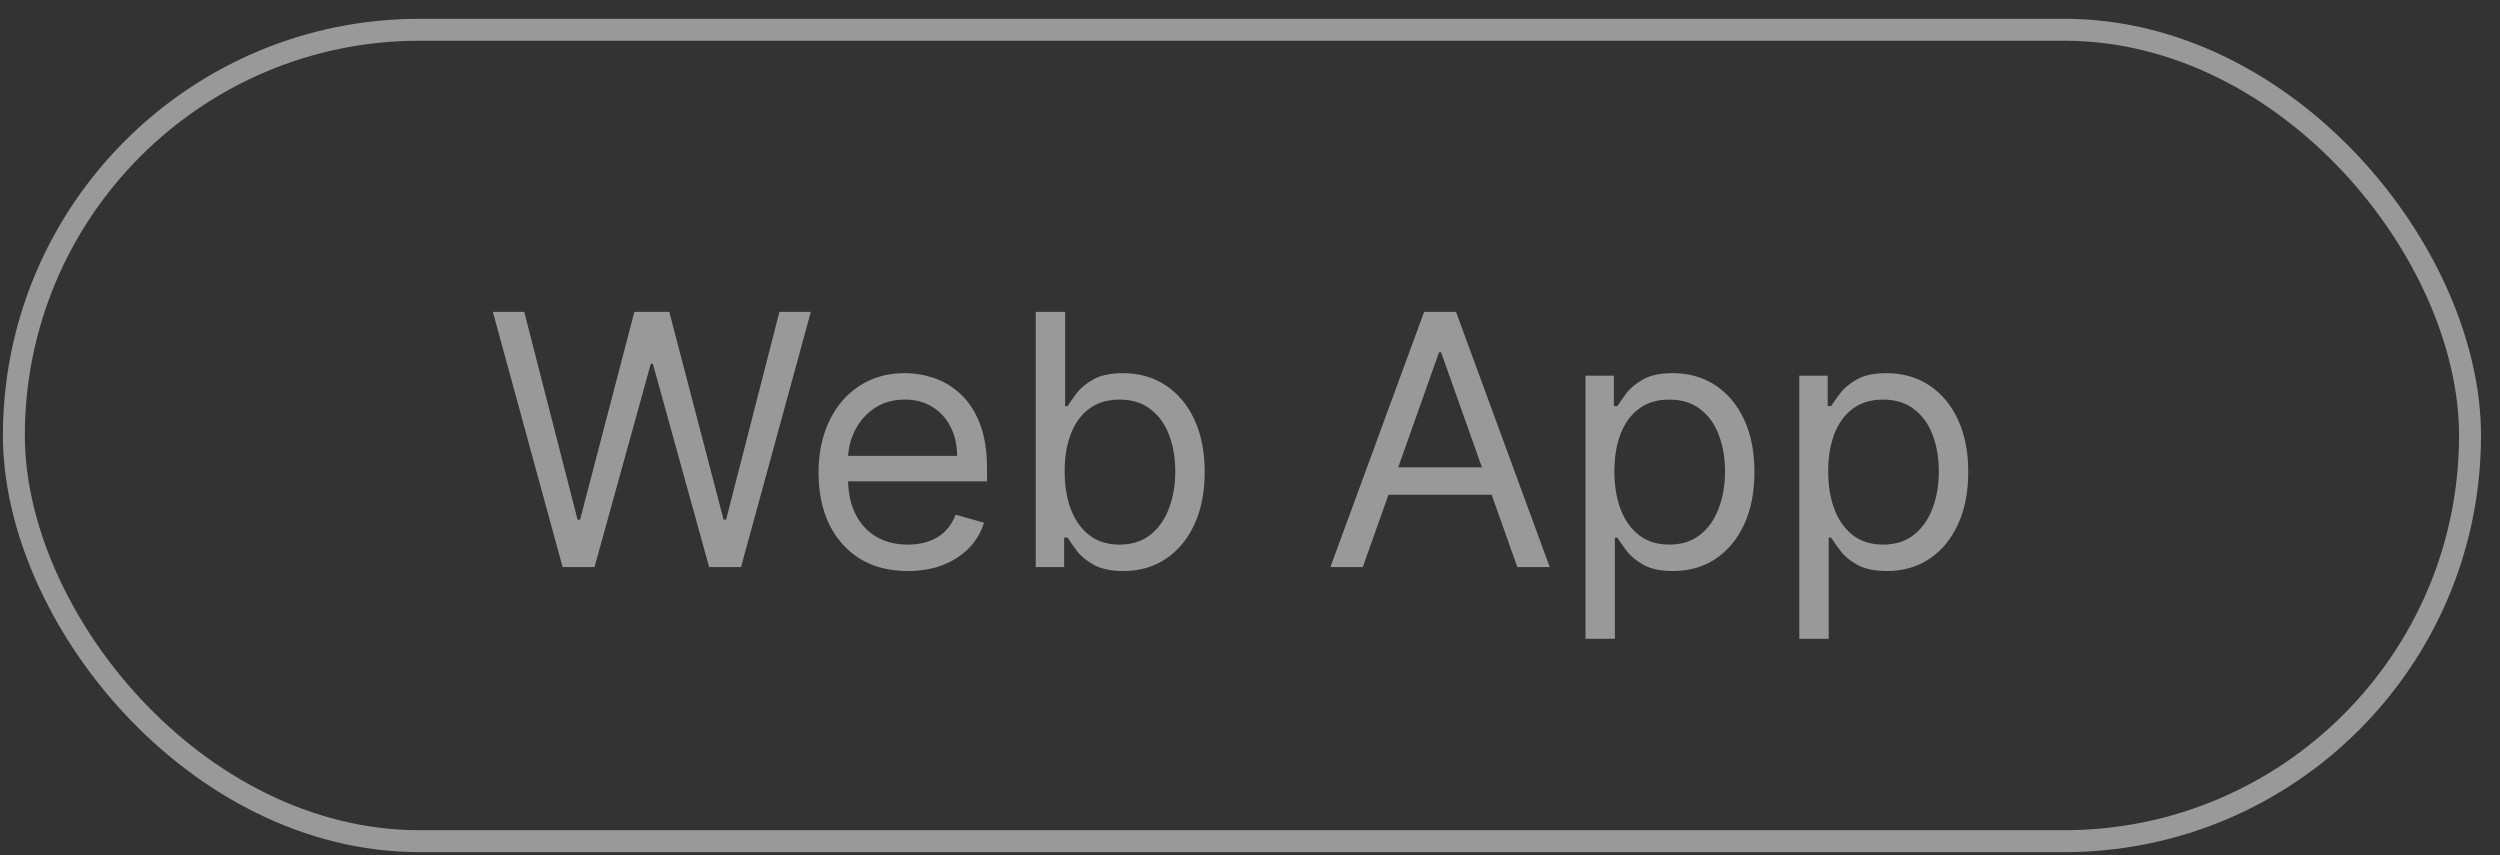 <svg width="114" height="39" viewBox="0 0 114 39" fill="none" xmlns="http://www.w3.org/2000/svg">
<rect x="0" y="0" width="114" height="39" fill="#333333" stroke="none"/>
<g opacity="0.5">
<rect x="0.633" y="1.357" width="112" height="37" rx="18.5" stroke="white"/>
<path d="M25.655 25.857L22.474 14.221H23.905L26.337 23.698H26.451L28.928 14.221H30.519L32.996 23.698H33.11L35.542 14.221H36.974L33.792 25.857H32.337L29.769 16.584H29.678L27.11 25.857H25.655ZM41.394 26.039C40.553 26.039 39.828 25.853 39.218 25.482C38.612 25.107 38.144 24.584 37.815 23.914C37.489 23.239 37.326 22.455 37.326 21.561C37.326 20.668 37.489 19.88 37.815 19.198C38.144 18.512 38.602 17.978 39.19 17.596C39.781 17.209 40.47 17.016 41.258 17.016C41.712 17.016 42.161 17.092 42.604 17.243C43.048 17.395 43.451 17.641 43.815 17.982C44.178 18.319 44.468 18.766 44.684 19.323C44.9 19.88 45.008 20.565 45.008 21.38V21.948H38.281V20.789H43.644C43.644 20.296 43.546 19.857 43.349 19.471C43.156 19.084 42.879 18.779 42.519 18.556C42.163 18.332 41.743 18.221 41.258 18.221C40.724 18.221 40.262 18.353 39.871 18.618C39.485 18.88 39.188 19.221 38.979 19.641C38.771 20.061 38.667 20.512 38.667 20.993V21.766C38.667 22.425 38.781 22.984 39.008 23.442C39.239 23.897 39.559 24.243 39.968 24.482C40.377 24.717 40.852 24.834 41.394 24.834C41.746 24.834 42.065 24.785 42.349 24.686C42.637 24.584 42.885 24.433 43.093 24.232C43.301 24.027 43.462 23.774 43.576 23.471L44.871 23.834C44.735 24.274 44.506 24.66 44.184 24.993C43.862 25.323 43.464 25.58 42.991 25.766C42.517 25.948 41.985 26.039 41.394 26.039ZM47.229 25.857V14.221H48.57V18.516H48.684C48.782 18.364 48.919 18.171 49.093 17.936C49.271 17.698 49.525 17.486 49.854 17.3C50.188 17.111 50.639 17.016 51.207 17.016C51.941 17.016 52.589 17.2 53.15 17.567C53.711 17.935 54.148 18.455 54.462 19.13C54.777 19.804 54.934 20.599 54.934 21.516C54.934 22.44 54.777 23.241 54.462 23.919C54.148 24.594 53.712 25.116 53.156 25.488C52.599 25.855 51.957 26.039 51.229 26.039C50.669 26.039 50.22 25.946 49.883 25.76C49.546 25.571 49.286 25.357 49.104 25.118C48.923 24.876 48.782 24.675 48.684 24.516H48.525V25.857H47.229ZM48.548 21.493C48.548 22.152 48.644 22.734 48.837 23.238C49.031 23.738 49.313 24.13 49.684 24.414C50.055 24.694 50.51 24.834 51.048 24.834C51.608 24.834 52.076 24.686 52.451 24.391C52.83 24.092 53.114 23.69 53.303 23.186C53.496 22.679 53.593 22.114 53.593 21.493C53.593 20.88 53.498 20.327 53.309 19.834C53.123 19.338 52.841 18.946 52.462 18.658C52.087 18.366 51.616 18.221 51.048 18.221C50.502 18.221 50.044 18.359 49.673 18.635C49.301 18.908 49.021 19.291 48.832 19.783C48.642 20.272 48.548 20.842 48.548 21.493ZM62.144 25.857H60.667L64.94 14.221H66.394L70.667 25.857H69.19L65.712 16.061H65.621L62.144 25.857ZM62.69 21.311H68.644V22.561H62.69V21.311ZM72.298 29.13V17.13H73.593V18.516H73.752C73.851 18.364 73.987 18.171 74.161 17.936C74.339 17.698 74.593 17.486 74.923 17.3C75.256 17.111 75.707 17.016 76.275 17.016C77.01 17.016 77.657 17.2 78.218 17.567C78.779 17.935 79.216 18.455 79.531 19.13C79.845 19.804 80.002 20.599 80.002 21.516C80.002 22.44 79.845 23.241 79.531 23.919C79.216 24.594 78.781 25.116 78.224 25.488C77.667 25.855 77.025 26.039 76.298 26.039C75.737 26.039 75.288 25.946 74.951 25.76C74.614 25.571 74.354 25.357 74.173 25.118C73.991 24.876 73.851 24.675 73.752 24.516H73.638V29.13H72.298ZM73.616 21.493C73.616 22.152 73.712 22.734 73.906 23.238C74.099 23.738 74.381 24.13 74.752 24.414C75.123 24.694 75.578 24.834 76.116 24.834C76.676 24.834 77.144 24.686 77.519 24.391C77.898 24.092 78.182 23.69 78.371 23.186C78.565 22.679 78.661 22.114 78.661 21.493C78.661 20.88 78.567 20.327 78.377 19.834C78.192 19.338 77.909 18.946 77.531 18.658C77.156 18.366 76.684 18.221 76.116 18.221C75.57 18.221 75.112 18.359 74.741 18.635C74.37 18.908 74.089 19.291 73.9 19.783C73.71 20.272 73.616 20.842 73.616 21.493ZM82.048 29.13V17.13H83.343V18.516H83.502C83.601 18.364 83.737 18.171 83.911 17.936C84.089 17.698 84.343 17.486 84.673 17.3C85.006 17.111 85.457 17.016 86.025 17.016C86.76 17.016 87.407 17.2 87.968 17.567C88.529 17.935 88.966 18.455 89.281 19.13C89.595 19.804 89.752 20.599 89.752 21.516C89.752 22.44 89.595 23.241 89.281 23.919C88.966 24.594 88.531 25.116 87.974 25.488C87.417 25.855 86.775 26.039 86.048 26.039C85.487 26.039 85.038 25.946 84.701 25.76C84.364 25.571 84.104 25.357 83.923 25.118C83.741 24.876 83.601 24.675 83.502 24.516H83.388V29.13H82.048ZM83.366 21.493C83.366 22.152 83.462 22.734 83.656 23.238C83.849 23.738 84.131 24.13 84.502 24.414C84.873 24.694 85.328 24.834 85.866 24.834C86.426 24.834 86.894 24.686 87.269 24.391C87.648 24.092 87.932 23.69 88.121 23.186C88.315 22.679 88.411 22.114 88.411 21.493C88.411 20.88 88.317 20.327 88.127 19.834C87.942 19.338 87.659 18.946 87.281 18.658C86.906 18.366 86.434 18.221 85.866 18.221C85.32 18.221 84.862 18.359 84.491 18.635C84.12 18.908 83.839 19.291 83.65 19.783C83.46 20.272 83.366 20.842 83.366 21.493Z" fill="white"/>
</g>
</svg>
